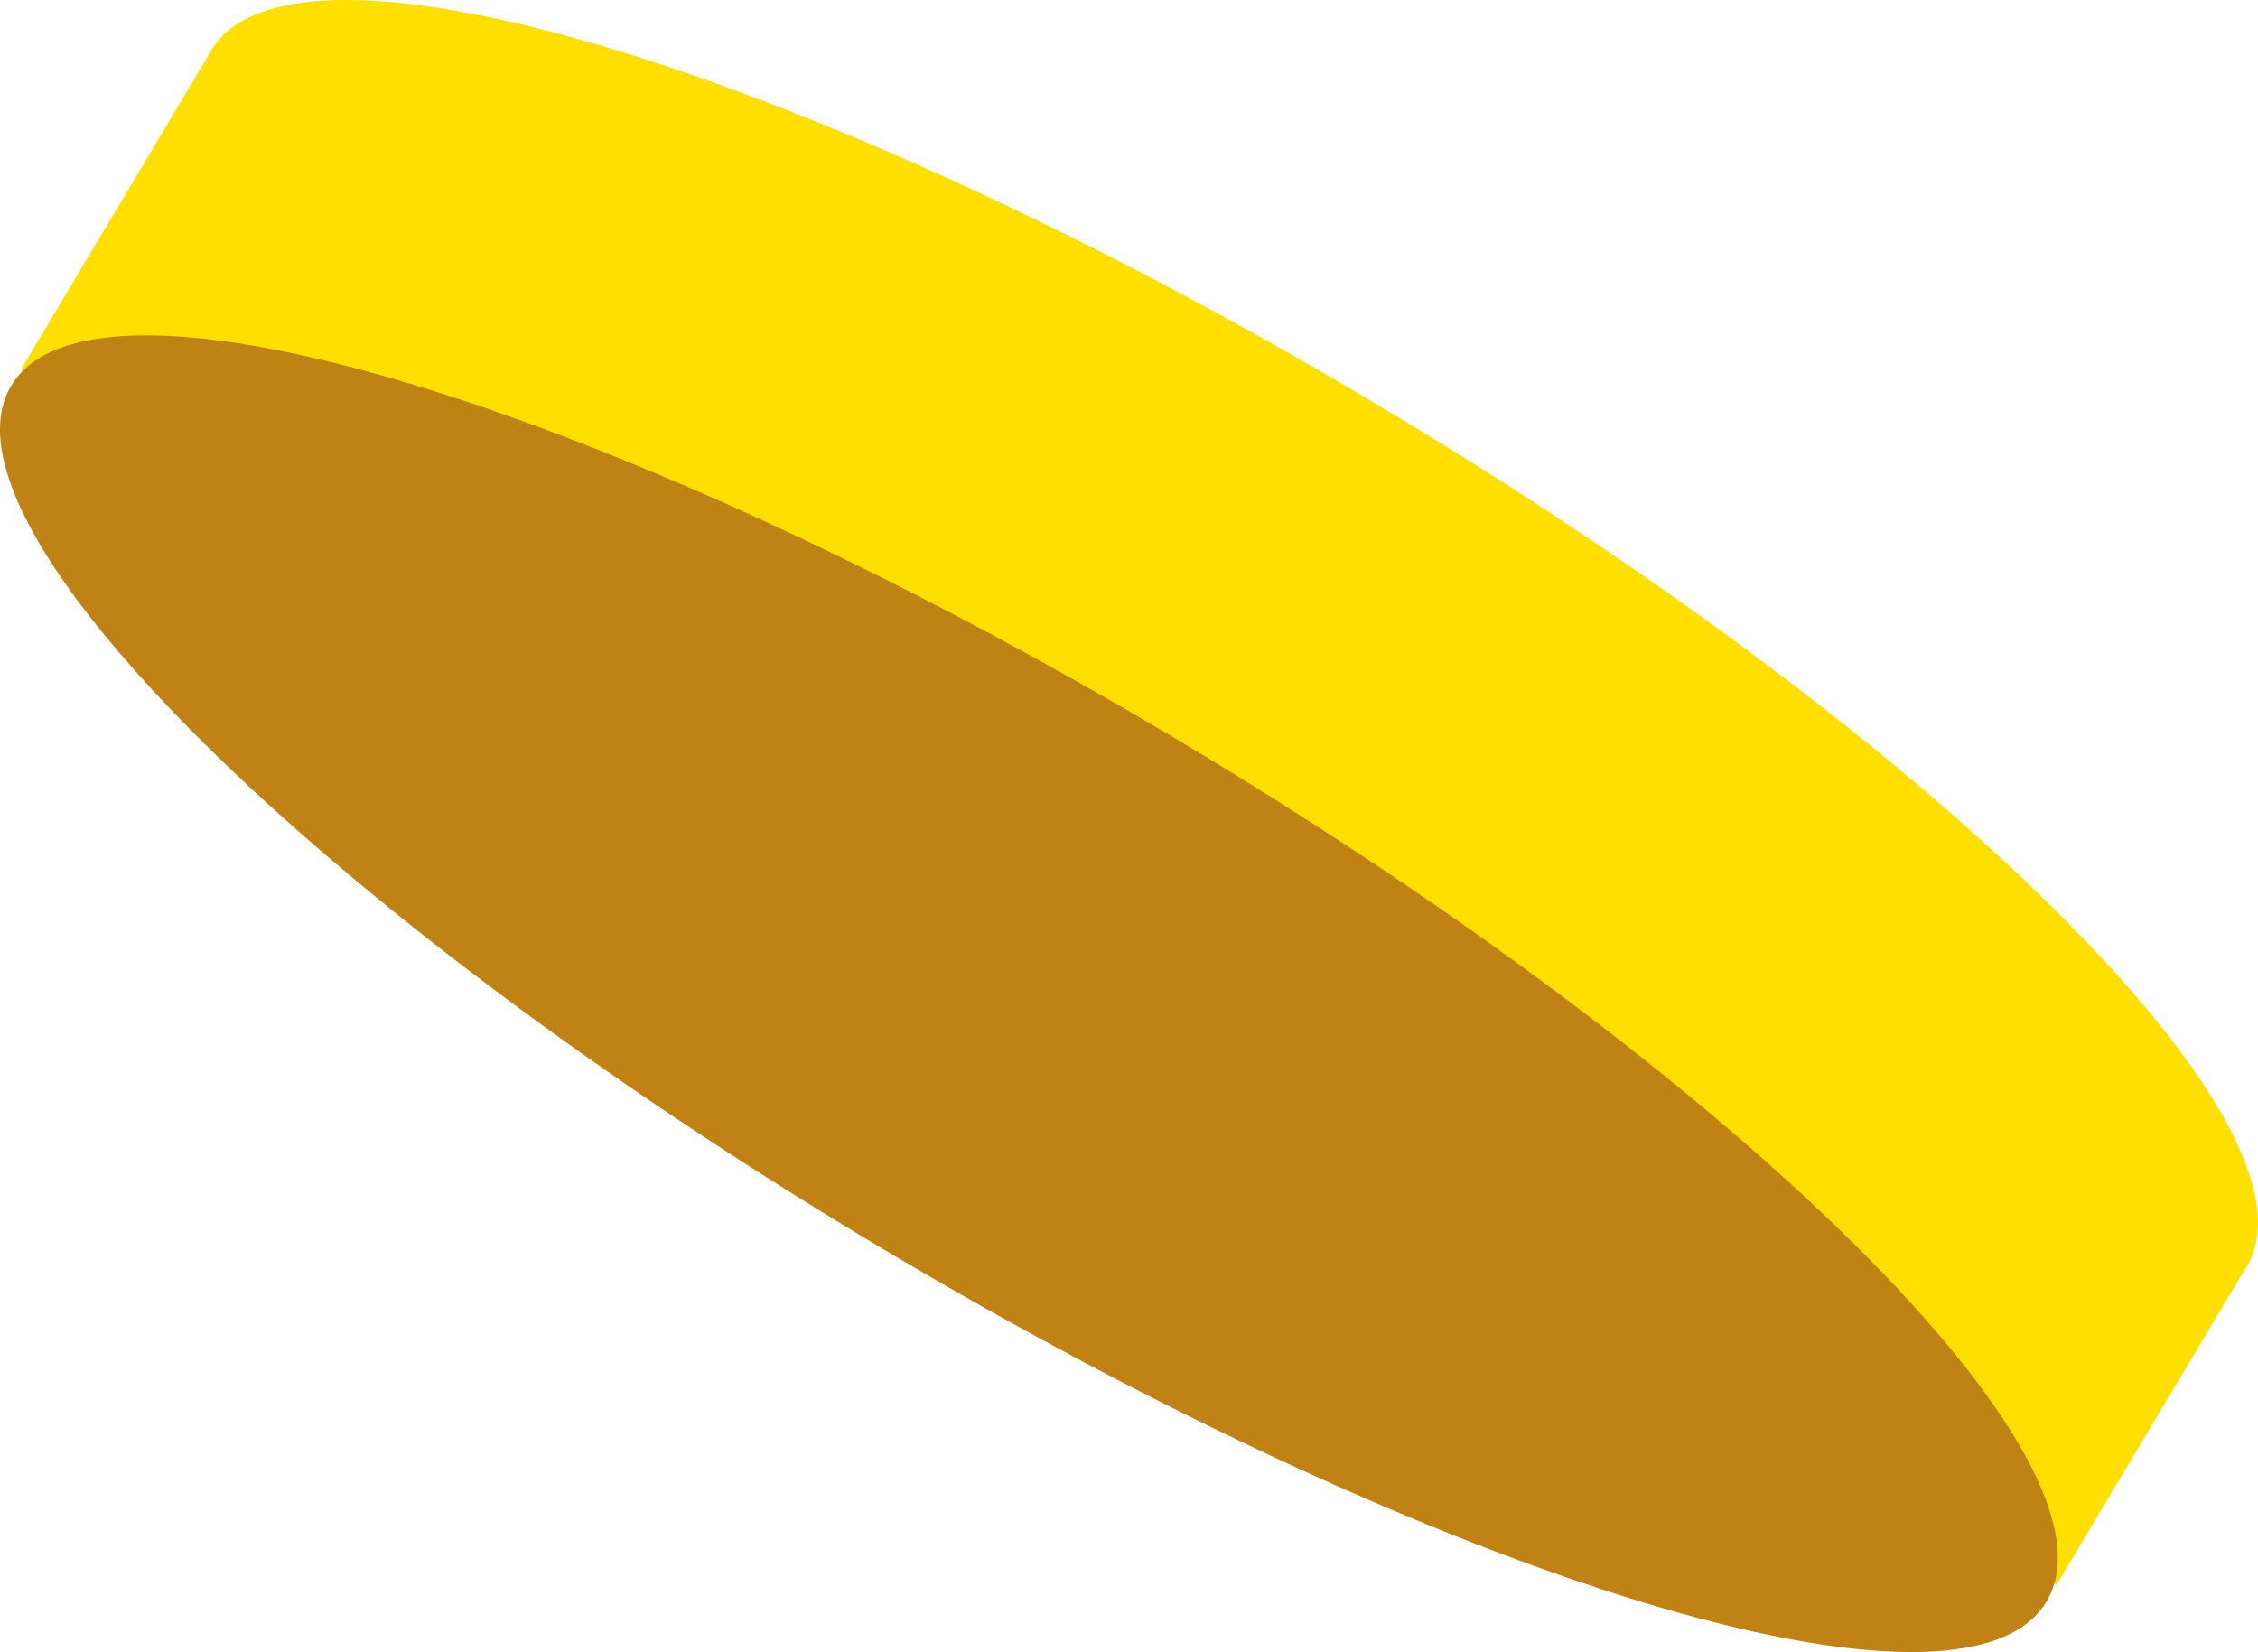 <svg xmlns="http://www.w3.org/2000/svg" width="1080" height="790.22" viewBox="0 0 1080 790.22"><g id="Layer_2" data-name="Layer 2"><g id="Chinese03_532433890"><g id="Chinese03_532433890-2" data-name="Chinese03_532433890"><path d="M101 24.14c39.7-66.65 290.05 9.43 558.93 170.1s454.5 344.93 414.68 411.58-290-9.51-558.74-170.07C246.81 275.14 61.18 90.85 101 24.14z" fill="#ffdf00"/><path d="M102.14 22.4 1075.65 603.87 983.56 758.11 10.04 176.74 102.14 22.4z" fill="#ffdf00"/><path d="M5.36 184.5c39.7-66.54 290 9.5 558.88 169.94C833.17 515.18 1018.69 699.29 978.86 766S688.8 756.54 419.93 595.94C151.29 435.34-34.4 251 5.36 184.5z" fill="#c18215"/></g></g></g></svg>